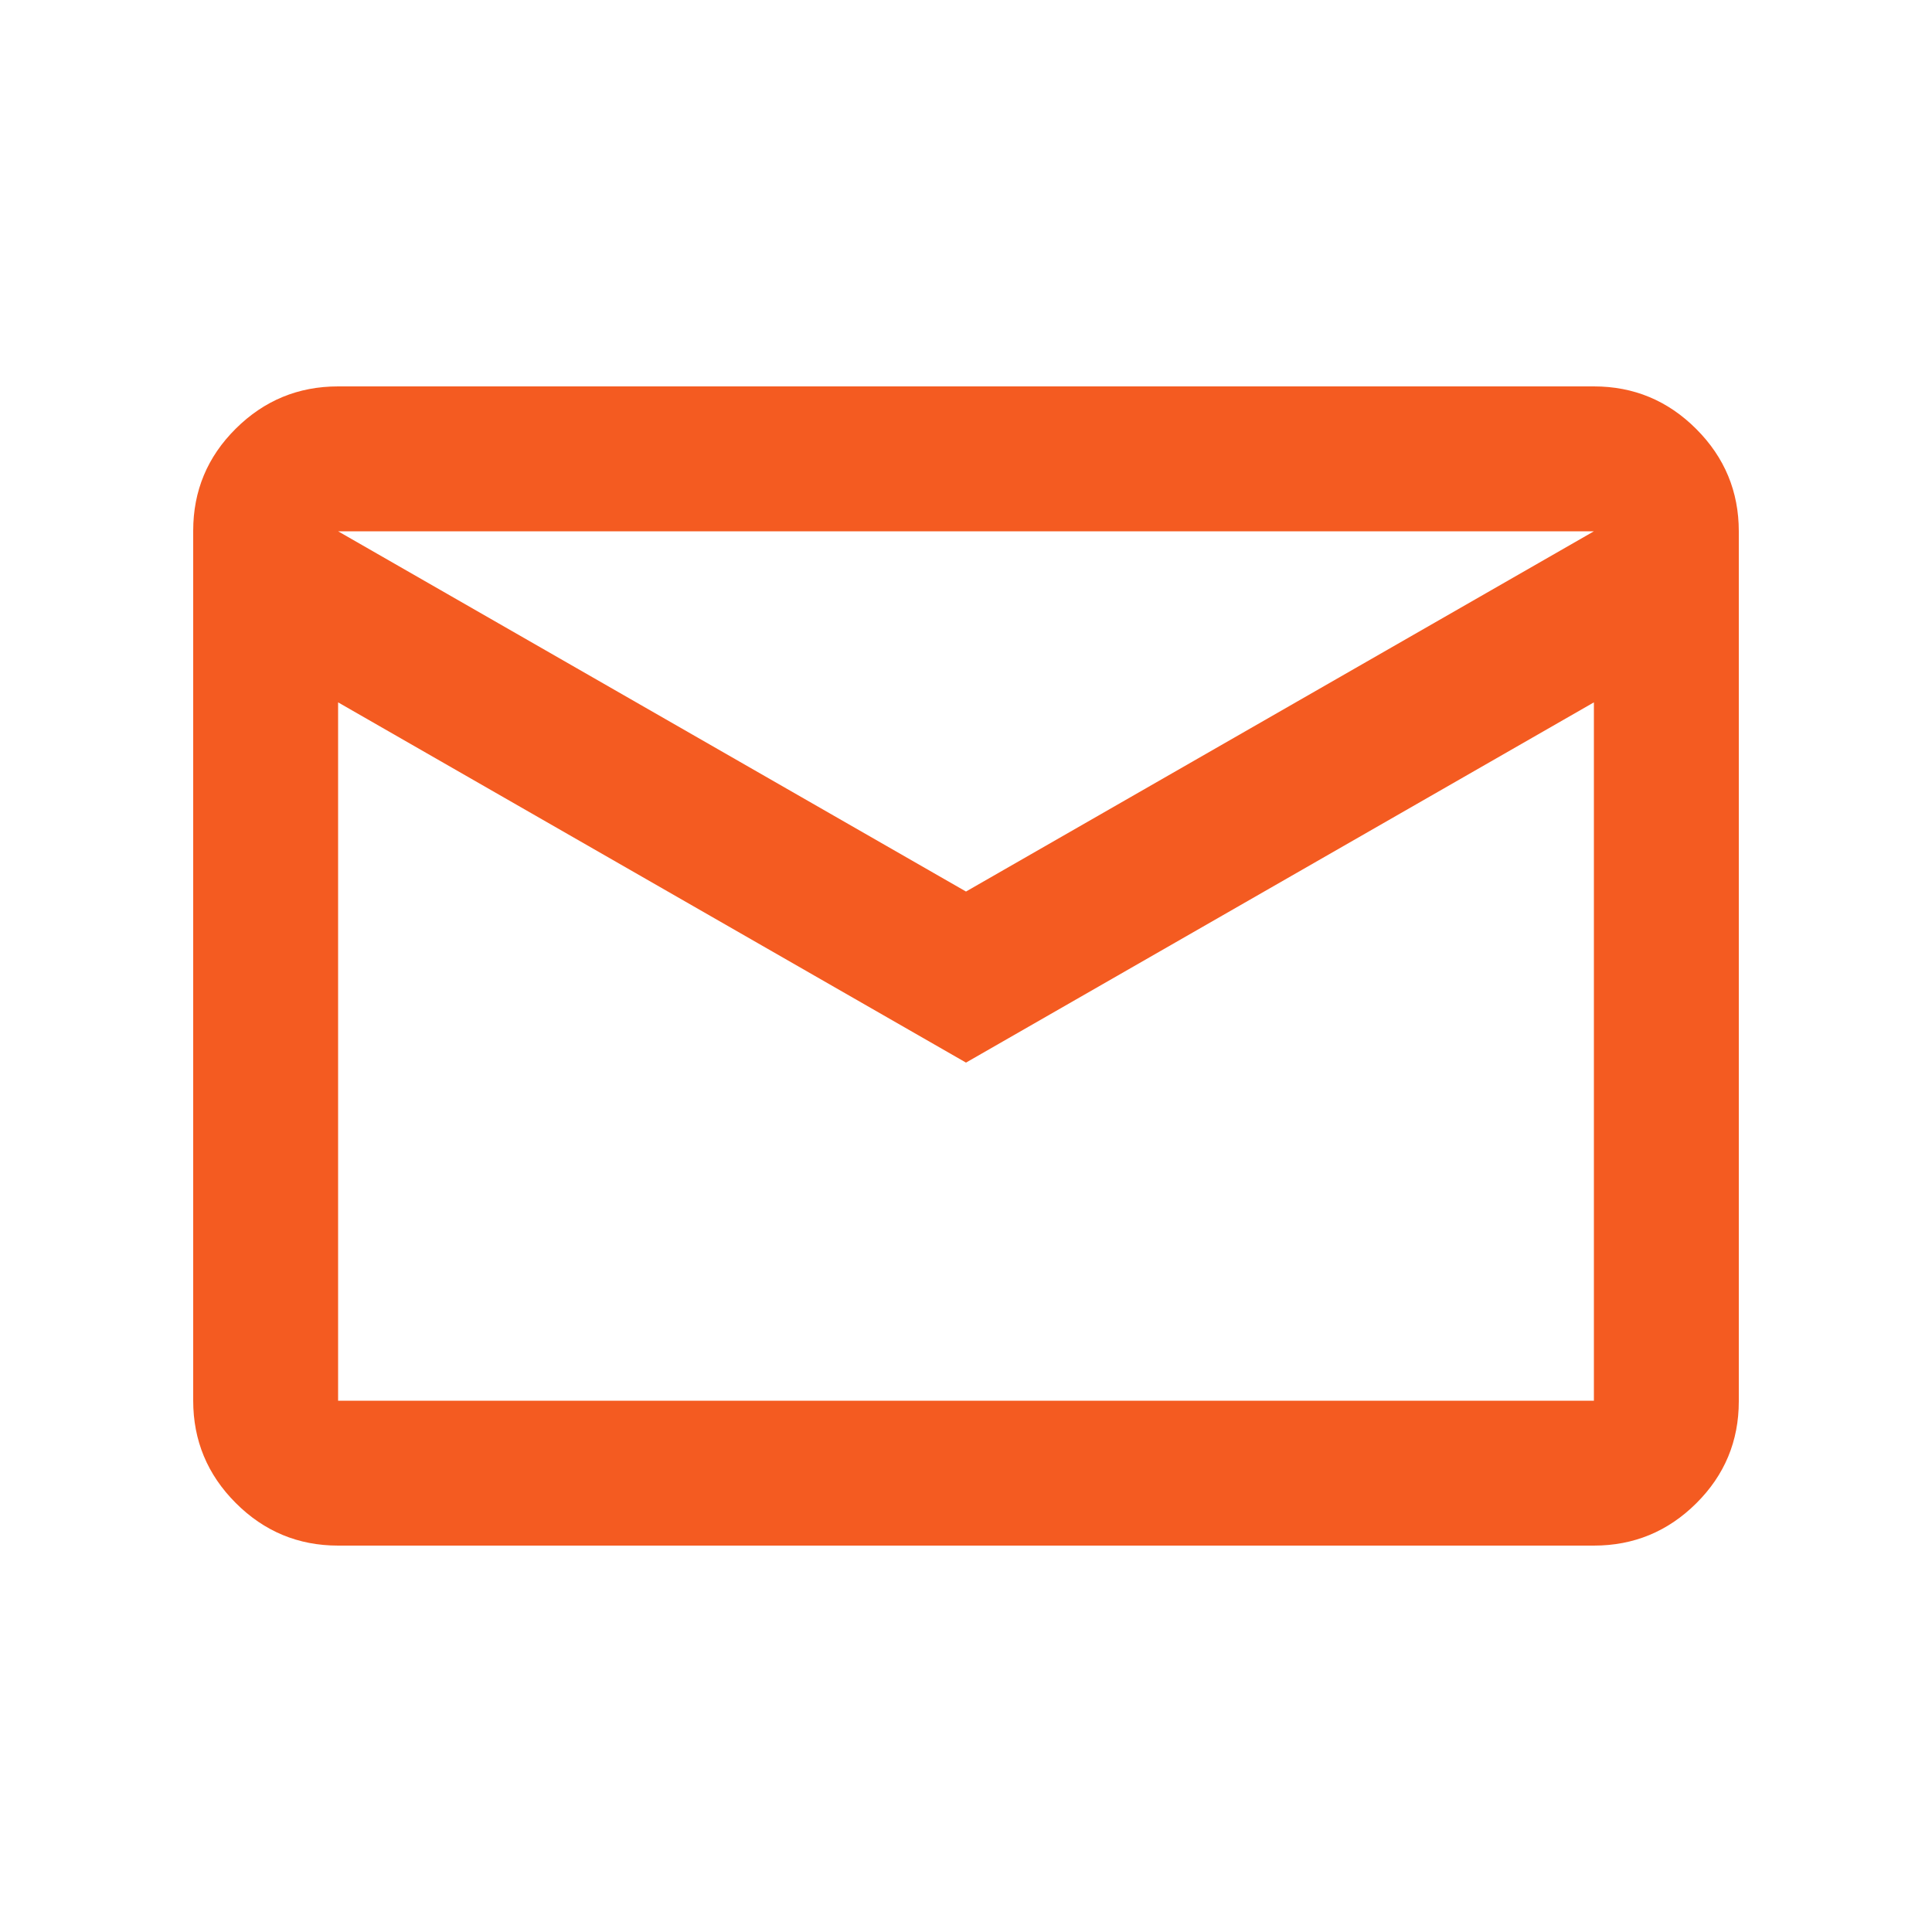 <svg xmlns="http://www.w3.org/2000/svg" height="20px" viewBox="0 -960 960 960" width="20px" fill="#5f6368">
  <path
    d="M168-192q-29.7 0-50.85-21.16Q96-234.32 96-264.04v-432.24Q96-726 117.15-747T168-768h624q29.7 0 50.85 21.16Q864-725.68 864-695.96v432.24Q864-234 842.85-213T792-192H168Zm312-240L168-611v347h624v-347L480-432Zm0-85 312-179H168l312 179Zm-312-94v-85 432-347Z"
    fill="#F45B21"/>
</svg>
